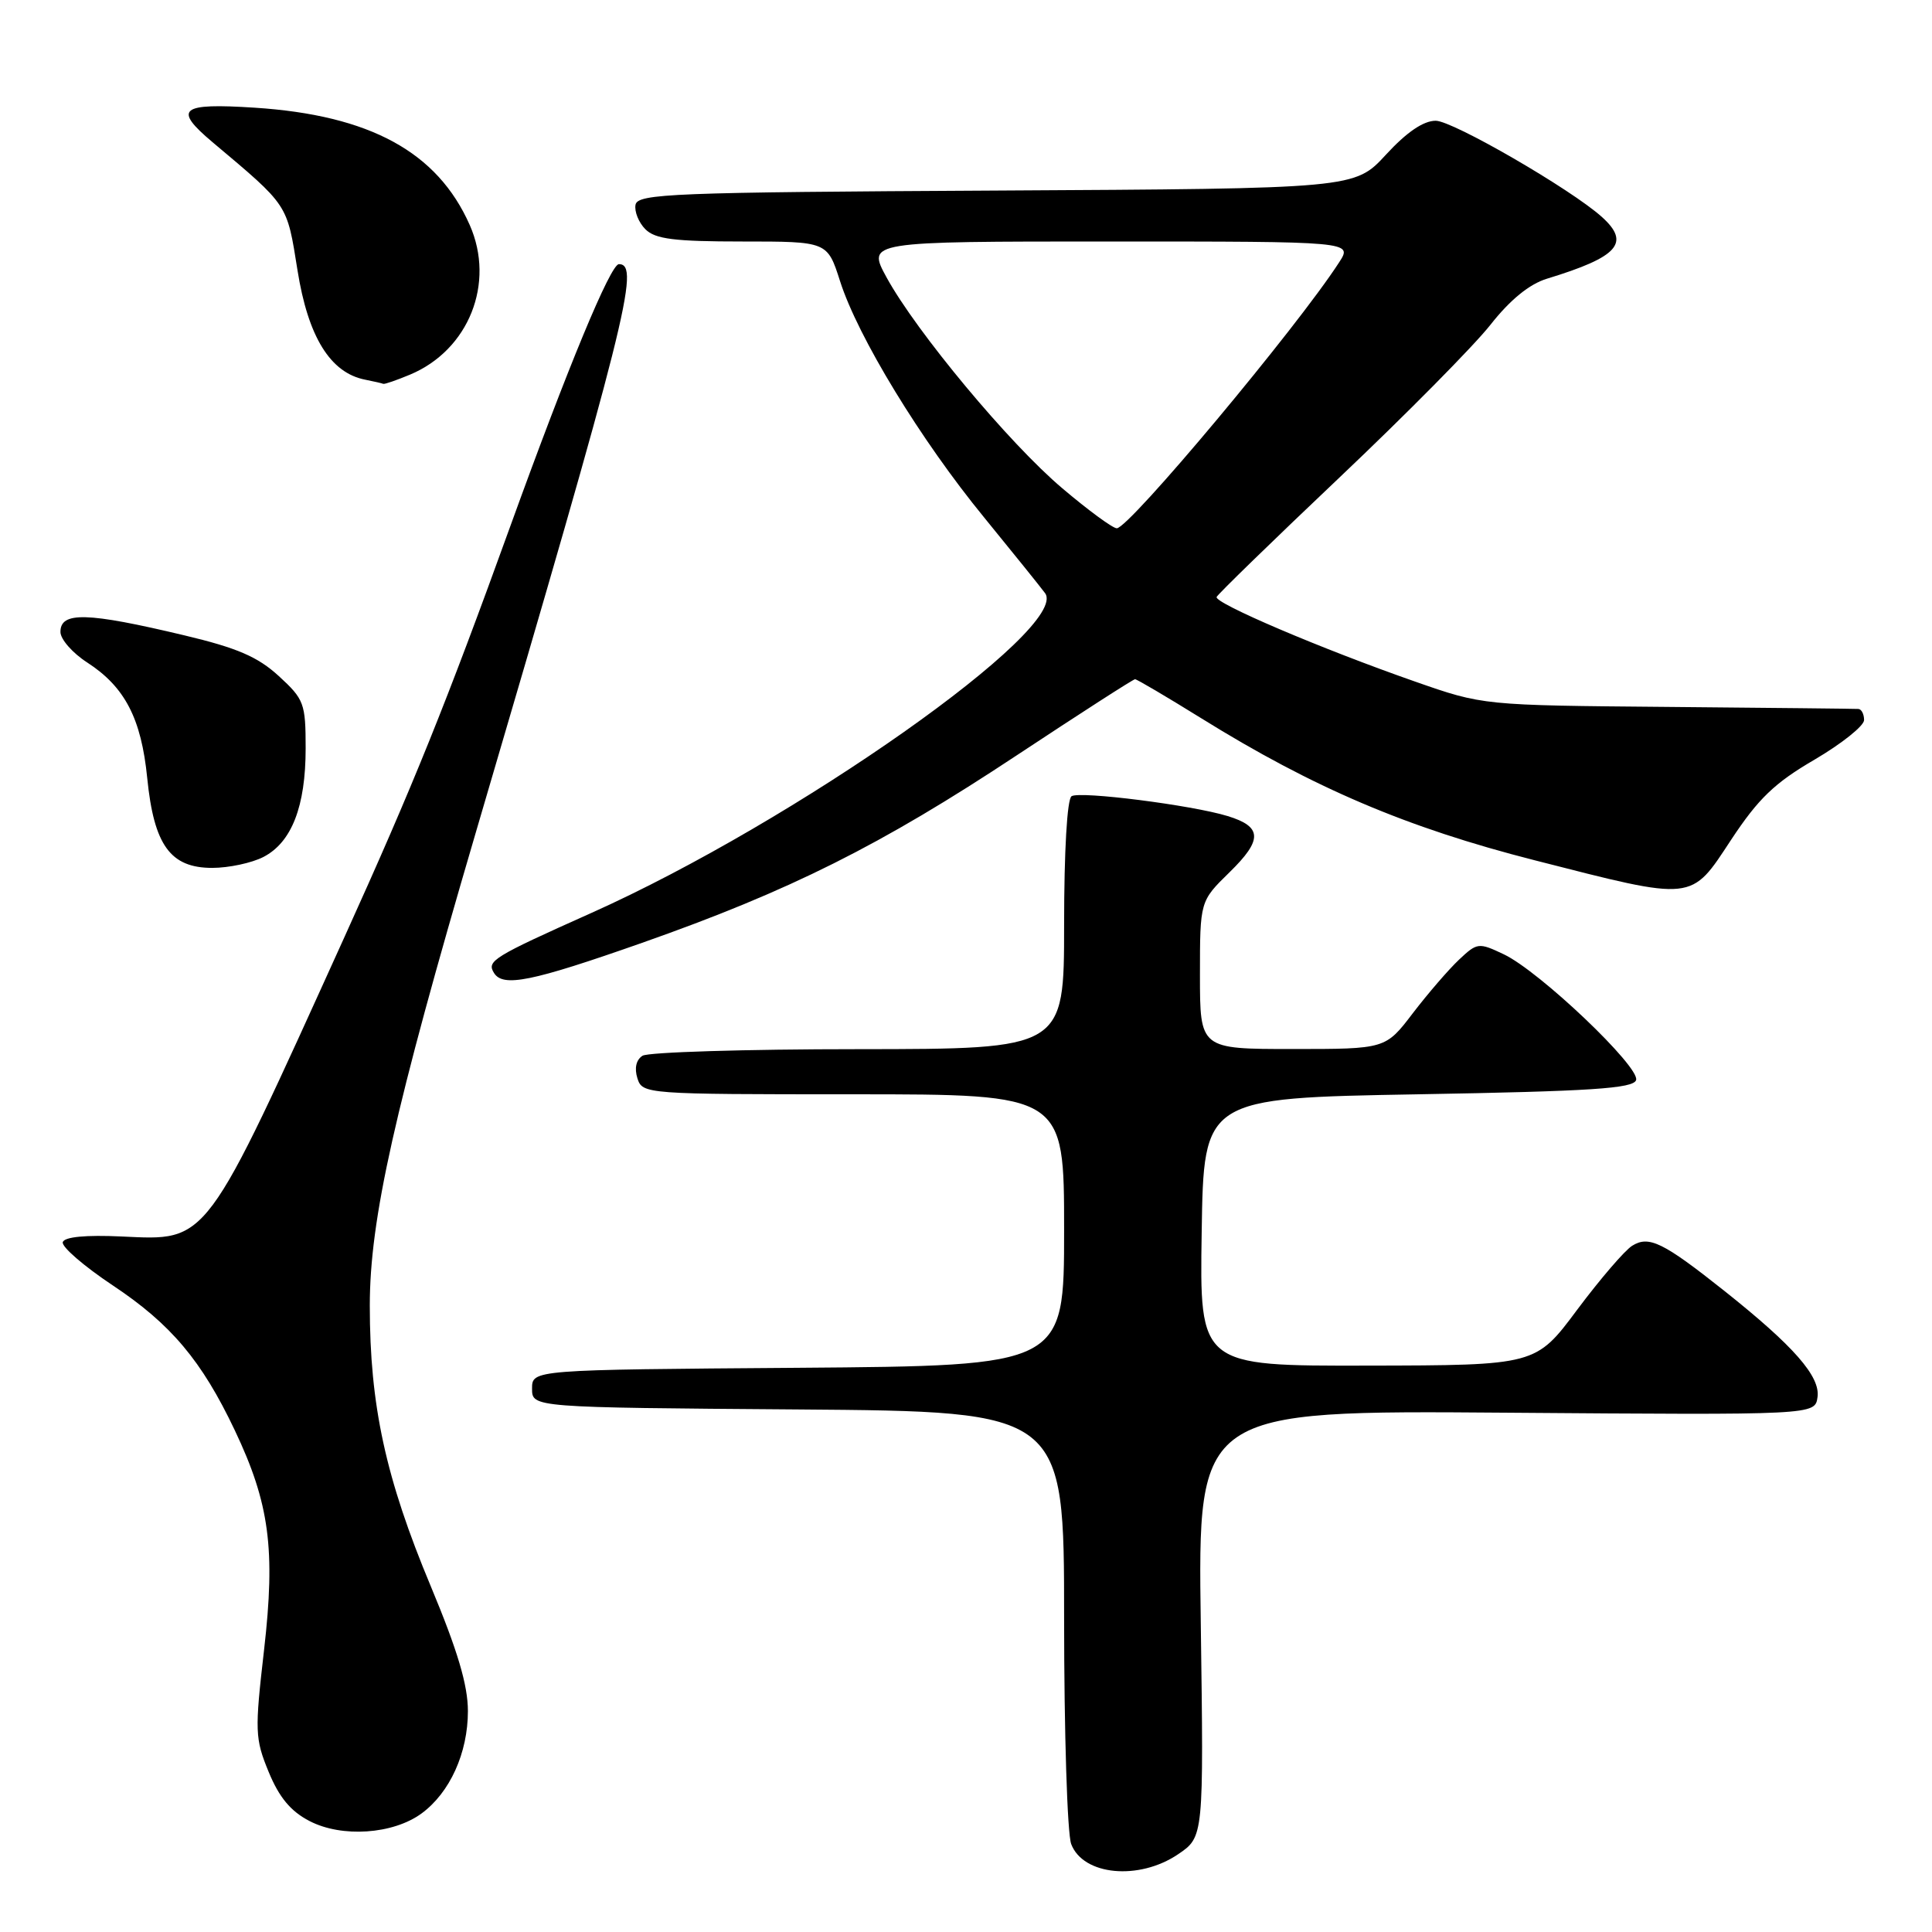 <?xml version="1.0" encoding="UTF-8" standalone="no"?>
<!DOCTYPE svg PUBLIC "-//W3C//DTD SVG 1.1//EN" "http://www.w3.org/Graphics/SVG/1.1/DTD/svg11.dtd" >
<svg xmlns="http://www.w3.org/2000/svg" xmlns:xlink="http://www.w3.org/1999/xlink" version="1.1" viewBox="0 0 256 256">
 <g >
 <path fill="currentColor"
d=" M 156.10 245.70 C 159.50 243.40 159.50 243.40 159.11 215.14 C 158.71 186.88 158.71 186.88 199.61 187.19 C 240.50 187.50 240.50 187.50 240.83 185.13 C 241.22 182.39 237.68 178.36 228.50 171.06 C 220.38 164.61 218.49 163.68 216.27 165.07 C 215.29 165.68 212.02 169.49 208.99 173.54 C 203.50 180.91 203.50 180.91 181.23 180.95 C 158.95 181.00 158.95 181.00 159.23 163.25 C 159.50 145.50 159.50 145.50 187.92 145.00 C 210.86 144.60 216.42 144.23 216.79 143.12 C 217.36 141.41 204.01 128.70 199.26 126.45 C 195.93 124.87 195.74 124.89 193.33 127.16 C 191.96 128.45 189.21 131.64 187.21 134.25 C 183.59 139.00 183.59 139.00 171.29 139.00 C 159.00 139.00 159.00 139.00 159.00 129.20 C 159.00 119.41 159.00 119.41 162.92 115.58 C 167.33 111.27 167.27 109.54 162.66 108.13 C 157.92 106.68 143.13 104.80 141.99 105.50 C 141.40 105.87 141.00 112.74 141.00 122.56 C 141.00 139.00 141.00 139.00 113.75 139.02 C 98.76 139.02 85.89 139.42 85.14 139.89 C 84.29 140.43 84.04 141.54 84.46 142.88 C 85.13 144.97 85.47 145.00 113.07 145.00 C 141.00 145.00 141.00 145.00 141.00 162.99 C 141.00 180.97 141.00 180.97 105.75 181.24 C 70.50 181.50 70.50 181.50 70.50 184.00 C 70.50 186.50 70.50 186.50 105.75 186.76 C 141.00 187.03 141.00 187.03 141.00 214.45 C 141.00 229.53 141.42 242.99 141.94 244.35 C 143.52 248.51 150.91 249.21 156.10 245.70 Z  M 55.86 240.29 C 59.61 237.54 62.00 232.27 62.00 226.73 C 62.00 223.29 60.64 218.72 57.09 210.21 C 51.09 195.86 49.00 186.23 49.00 173.00 C 49.00 161.58 52.27 147.00 62.99 110.50 C 83.05 42.28 84.88 35.00 82.01 35.00 C 80.90 35.00 75.24 48.66 67.70 69.50 C 59.09 93.32 54.70 104.18 45.67 124.10 C 27.00 165.27 27.68 164.37 16.10 163.84 C 11.38 163.62 8.56 163.89 8.32 164.58 C 8.11 165.18 11.11 167.77 14.97 170.34 C 22.65 175.45 26.73 180.29 31.11 189.52 C 35.71 199.20 36.52 205.29 34.99 218.62 C 33.75 229.39 33.78 230.37 35.60 234.79 C 36.99 238.17 38.52 240.01 41.02 241.30 C 45.30 243.52 52.08 243.06 55.86 240.29 Z  M 85.08 124.93 C 104.65 118.04 116.71 112.01 134.73 100.08 C 143.11 94.54 150.16 90.00 150.40 90.00 C 150.64 90.00 154.59 92.33 159.17 95.17 C 174.01 104.39 186.40 109.67 203.35 113.99 C 224.65 119.43 223.97 119.50 229.40 111.25 C 232.99 105.82 235.13 103.75 240.43 100.66 C 244.04 98.54 247.00 96.18 247.00 95.41 C 247.00 94.63 246.66 93.97 246.25 93.94 C 245.84 93.91 234.47 93.79 221.00 93.67 C 196.50 93.46 196.50 93.46 187.50 90.31 C 175.08 85.97 160.85 79.90 161.21 79.10 C 161.37 78.73 168.70 71.60 177.50 63.26 C 186.30 54.92 195.29 45.83 197.48 43.05 C 200.10 39.72 202.65 37.64 204.98 36.93 C 214.45 34.04 216.09 32.19 212.25 28.74 C 208.17 25.07 192.50 16.00 190.24 16.00 C 188.61 16.00 186.39 17.51 183.64 20.50 C 179.50 24.99 179.50 24.99 132.01 25.25 C 89.06 25.48 84.50 25.66 84.21 27.13 C 84.04 28.02 84.63 29.49 85.52 30.38 C 86.82 31.68 89.35 32.00 98.39 32.00 C 109.63 32.00 109.63 32.00 111.31 37.25 C 113.66 44.62 122.00 58.31 130.39 68.55 C 134.30 73.34 137.94 77.86 138.48 78.60 C 141.81 83.20 105.37 108.88 78.36 120.97 C 65.31 126.81 64.47 127.33 65.45 128.91 C 66.64 130.85 70.40 130.09 85.08 124.93 Z  M 34.91 113.55 C 38.65 111.61 40.50 106.86 40.50 99.17 C 40.50 93.20 40.30 92.66 36.94 89.58 C 34.16 87.03 31.42 85.85 24.44 84.19 C 11.52 81.11 7.99 81.01 8.01 83.75 C 8.02 84.71 9.61 86.53 11.55 87.78 C 16.55 91.02 18.72 95.19 19.51 103.11 C 20.40 112.00 22.58 115.00 28.12 115.00 C 30.31 115.00 33.36 114.35 34.91 113.55 Z  M 54.33 49.64 C 62.12 46.38 65.65 37.52 62.24 29.81 C 57.96 20.14 49.02 15.26 33.75 14.27 C 23.86 13.63 22.90 14.41 28.16 18.84 C 38.28 27.35 38.00 26.94 39.42 35.81 C 40.82 44.64 43.77 49.41 48.39 50.31 C 49.55 50.54 50.63 50.79 50.78 50.86 C 50.94 50.94 52.53 50.39 54.33 49.64 Z  M 140.76 64.70 C 133.74 58.77 121.42 43.97 117.47 36.75 C 114.88 32.00 114.88 32.00 147.05 32.00 C 179.23 32.00 179.23 32.00 177.45 34.75 C 171.87 43.39 149.62 70.00 147.98 70.00 C 147.45 70.00 144.20 67.62 140.76 64.70 Z "/>
</g>
</svg>